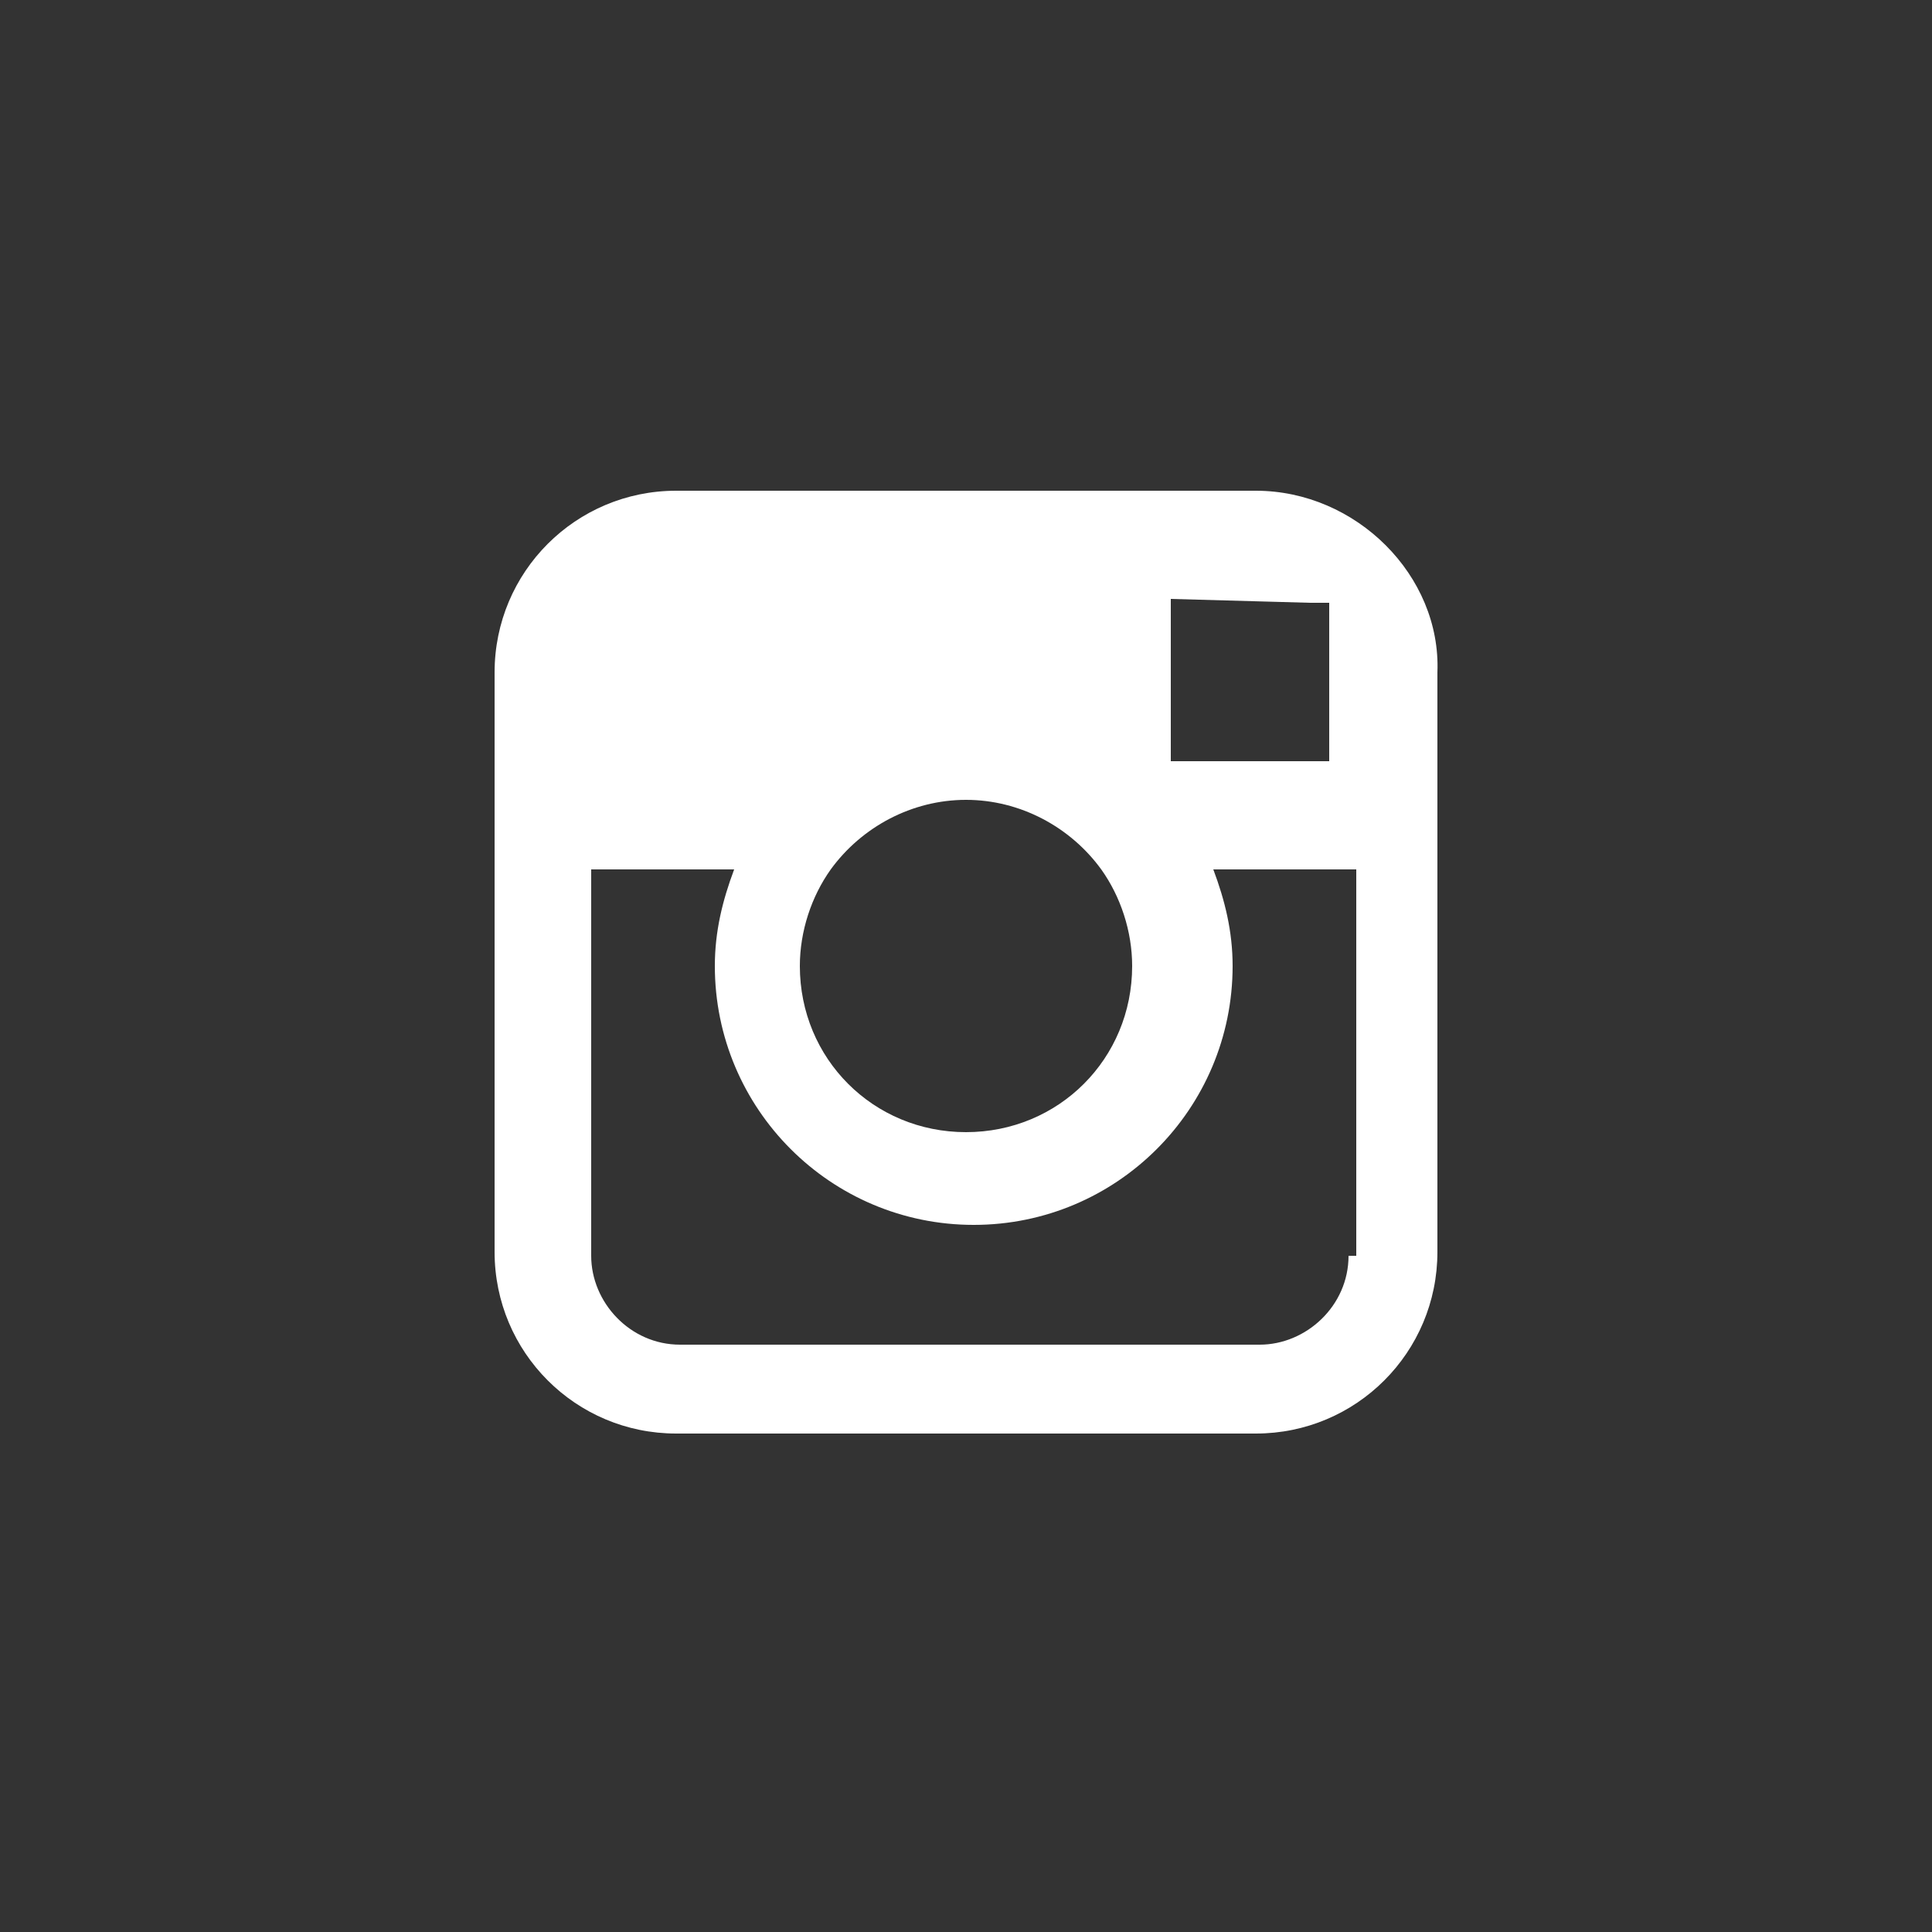 <?xml version="1.0" encoding="utf-8"?>
<!-- Generator: Adobe Illustrator 20.1.0, SVG Export Plug-In . SVG Version: 6.00 Build 0)  -->
<svg version="1.1" id="Layer_1" xmlns="http://www.w3.org/2000/svg" xmlns:xlink="http://www.w3.org/1999/xlink" x="0px" y="0px"
	 viewBox="0 0 50 50" style="enable-background:new 0 0 50 50;" xml:space="preserve">
<rect x="0" y="0" width="50" height="50" fill="#333333" stroke="none"/>
<style type="text/css">
	.st0{fill:none;}
	.st1{fill:#FFFFFF;}
</style>
<rect class="st0" width="50" height="50"/>
<path class="st1" d="M32.5,12.7h-15c-2.6,0-4.7,2.1-4.7,4.7v5v10c0,2.6,2.1,4.7,4.7,4.7h15c2.6,0,4.7-2.1,4.7-4.7v-10v-5
	C37.3,14.9,35.1,12.7,32.5,12.7z M33.9,15.6h0.5v0.5v3.6h-4.1v-4.2L33.9,15.6z M21.5,22.5c0.8-1.1,2.1-1.8,3.5-1.8s2.7,0.7,3.5,1.8
	c0.5,0.7,0.8,1.6,0.8,2.5c0,2.4-1.9,4.3-4.3,4.3s-4.3-1.9-4.3-4.3C20.7,24.1,21,23.2,21.5,22.5z M34.9,32.5c0,1.3-1.1,2.3-2.3,2.3
	h-15c-1.3,0-2.3-1.1-2.3-2.3v-10H19c-0.3,0.8-0.5,1.6-0.5,2.5c0,3.7,3,6.7,6.7,6.7s6.7-3,6.7-6.7c0-0.9-0.2-1.7-0.5-2.5h3.7v10H34.9
	z"/>
</svg>
